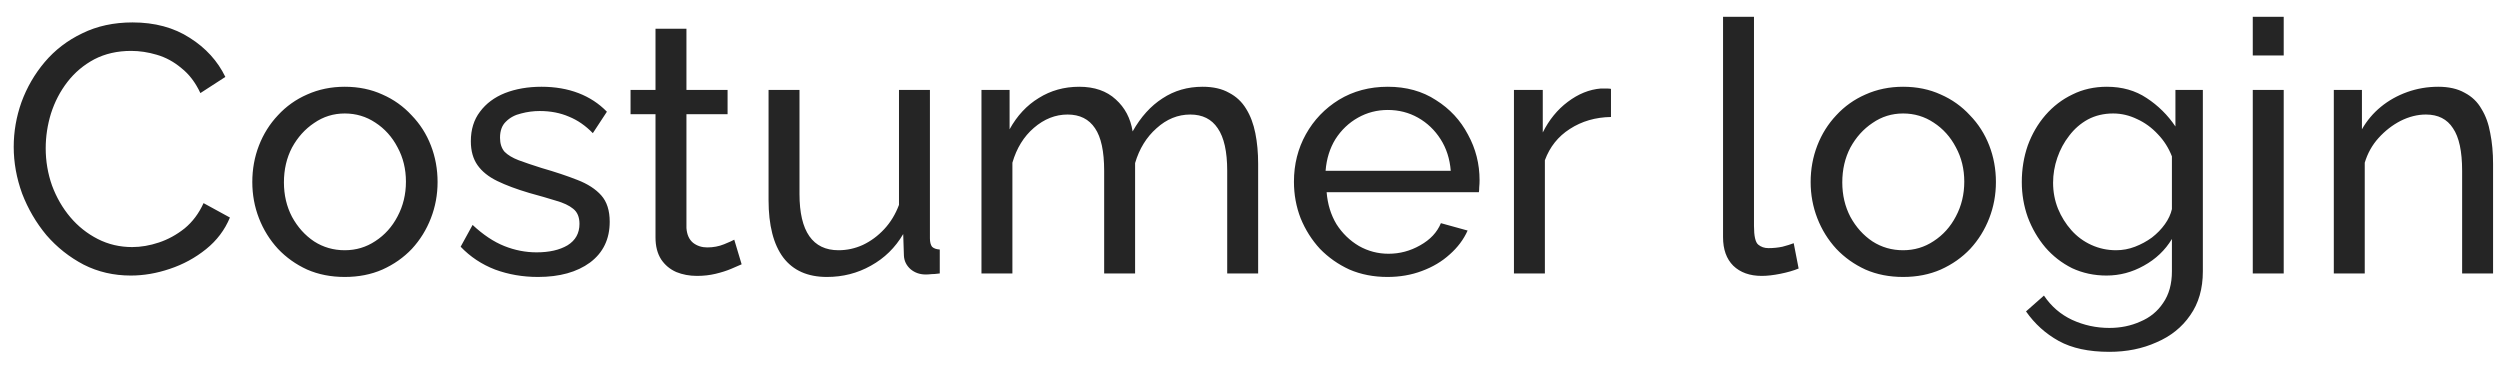 <svg width="128" height="19" viewBox="0 0 128 19" fill="none" xmlns="http://www.w3.org/2000/svg">
<path d="M0.702 7.52C0.702 6.74 0.834 5.978 1.098 5.234C1.374 4.478 1.77 3.794 2.286 3.182C2.814 2.558 3.456 2.066 4.212 1.706C4.968 1.334 5.826 1.148 6.786 1.148C7.926 1.148 8.904 1.412 9.72 1.94C10.536 2.456 11.142 3.122 11.538 3.938L10.26 4.766C10.008 4.226 9.684 3.8 9.288 3.488C8.904 3.164 8.484 2.936 8.028 2.804C7.584 2.672 7.146 2.606 6.714 2.606C6.006 2.606 5.376 2.75 4.824 3.038C4.284 3.326 3.828 3.71 3.456 4.19C3.084 4.67 2.802 5.21 2.61 5.81C2.43 6.398 2.34 6.992 2.34 7.592C2.34 8.252 2.448 8.888 2.664 9.5C2.892 10.112 3.204 10.652 3.6 11.12C3.996 11.588 4.464 11.96 5.004 12.236C5.544 12.512 6.132 12.65 6.768 12.65C7.212 12.65 7.668 12.572 8.136 12.416C8.604 12.26 9.042 12.02 9.45 11.696C9.858 11.36 10.182 10.928 10.422 10.4L11.772 11.138C11.508 11.774 11.1 12.314 10.548 12.758C9.996 13.202 9.378 13.538 8.694 13.766C8.022 13.994 7.356 14.108 6.696 14.108C5.82 14.108 5.016 13.922 4.284 13.55C3.552 13.166 2.916 12.662 2.376 12.038C1.848 11.402 1.434 10.694 1.134 9.914C0.846 9.122 0.702 8.324 0.702 7.52ZM17.651 14.18C16.944 14.18 16.302 14.054 15.726 13.802C15.149 13.538 14.652 13.184 14.232 12.74C13.812 12.284 13.488 11.762 13.259 11.174C13.031 10.586 12.918 9.968 12.918 9.32C12.918 8.66 13.031 8.036 13.259 7.448C13.488 6.86 13.812 6.344 14.232 5.9C14.652 5.444 15.149 5.09 15.726 4.838C16.314 4.574 16.956 4.442 17.651 4.442C18.36 4.442 19.002 4.574 19.578 4.838C20.154 5.09 20.651 5.444 21.072 5.9C21.503 6.344 21.834 6.86 22.061 7.448C22.29 8.036 22.404 8.66 22.404 9.32C22.404 9.968 22.29 10.586 22.061 11.174C21.834 11.762 21.509 12.284 21.09 12.74C20.669 13.184 20.166 13.538 19.578 13.802C19.002 14.054 18.36 14.18 17.651 14.18ZM14.537 9.338C14.537 9.986 14.675 10.574 14.951 11.102C15.239 11.63 15.617 12.05 16.085 12.362C16.553 12.662 17.076 12.812 17.651 12.812C18.227 12.812 18.75 12.656 19.218 12.344C19.698 12.032 20.076 11.612 20.352 11.084C20.64 10.544 20.784 9.95 20.784 9.302C20.784 8.654 20.64 8.066 20.352 7.538C20.076 7.01 19.698 6.59 19.218 6.278C18.75 5.966 18.227 5.81 17.651 5.81C17.076 5.81 16.553 5.972 16.085 6.296C15.617 6.608 15.239 7.028 14.951 7.556C14.675 8.084 14.537 8.678 14.537 9.338ZM27.545 14.18C26.765 14.18 26.033 14.054 25.349 13.802C24.665 13.538 24.077 13.148 23.585 12.632L24.197 11.516C24.737 12.02 25.277 12.38 25.817 12.596C26.357 12.812 26.909 12.92 27.473 12.92C28.121 12.92 28.649 12.8 29.057 12.56C29.465 12.308 29.669 11.942 29.669 11.462C29.669 11.114 29.561 10.856 29.345 10.688C29.141 10.52 28.847 10.382 28.463 10.274C28.079 10.154 27.623 10.022 27.095 9.878C26.447 9.686 25.901 9.482 25.457 9.266C25.013 9.05 24.677 8.78 24.449 8.456C24.221 8.132 24.107 7.724 24.107 7.232C24.107 6.632 24.263 6.128 24.575 5.72C24.887 5.3 25.313 4.982 25.853 4.766C26.405 4.55 27.029 4.442 27.725 4.442C28.421 4.442 29.051 4.55 29.615 4.766C30.179 4.982 30.665 5.3 31.073 5.72L30.353 6.818C29.981 6.434 29.573 6.152 29.129 5.972C28.685 5.78 28.187 5.684 27.635 5.684C27.311 5.684 26.993 5.726 26.681 5.81C26.369 5.882 26.111 6.02 25.907 6.224C25.703 6.416 25.601 6.692 25.601 7.052C25.601 7.352 25.679 7.592 25.835 7.772C26.003 7.94 26.243 8.084 26.555 8.204C26.879 8.324 27.269 8.456 27.725 8.6C28.433 8.804 29.045 9.008 29.561 9.212C30.089 9.416 30.497 9.68 30.785 10.004C31.073 10.328 31.217 10.778 31.217 11.354C31.217 12.242 30.881 12.938 30.209 13.442C29.537 13.934 28.649 14.18 27.545 14.18ZM37.972 13.532C37.84 13.592 37.66 13.67 37.432 13.766C37.204 13.862 36.94 13.946 36.64 14.018C36.34 14.09 36.022 14.126 35.686 14.126C35.302 14.126 34.948 14.06 34.624 13.928C34.3 13.784 34.042 13.568 33.85 13.28C33.658 12.98 33.562 12.608 33.562 12.164V5.846H32.284V4.604H33.562V1.472H35.146V4.604H37.252V5.846H35.146V11.678C35.17 12.014 35.284 12.266 35.488 12.434C35.692 12.59 35.932 12.668 36.208 12.668C36.52 12.668 36.808 12.614 37.072 12.506C37.336 12.398 37.51 12.32 37.594 12.272L37.972 13.532ZM39.35 10.238V4.604H40.934V9.932C40.934 10.892 41.102 11.612 41.438 12.092C41.774 12.572 42.272 12.812 42.932 12.812C43.364 12.812 43.778 12.722 44.174 12.542C44.582 12.35 44.948 12.08 45.272 11.732C45.596 11.384 45.848 10.97 46.028 10.49V4.604H47.612V12.2C47.612 12.392 47.648 12.536 47.72 12.632C47.804 12.716 47.936 12.764 48.116 12.776V14C47.936 14.024 47.792 14.036 47.684 14.036C47.588 14.048 47.492 14.054 47.396 14.054C47.096 14.054 46.838 13.964 46.622 13.784C46.406 13.592 46.292 13.358 46.28 13.082L46.244 11.984C45.836 12.68 45.284 13.22 44.588 13.604C43.904 13.988 43.154 14.18 42.338 14.18C41.354 14.18 40.61 13.85 40.106 13.19C39.602 12.518 39.35 11.534 39.35 10.238ZM64.417 14H62.833V8.744C62.833 7.76 62.671 7.034 62.347 6.566C62.035 6.098 61.567 5.864 60.943 5.864C60.307 5.864 59.731 6.098 59.215 6.566C58.699 7.022 58.333 7.616 58.117 8.348V14H56.533V8.744C56.533 7.748 56.377 7.022 56.065 6.566C55.753 6.098 55.285 5.864 54.661 5.864C54.037 5.864 53.461 6.092 52.933 6.548C52.417 6.992 52.051 7.586 51.835 8.33V14H50.251V4.604H51.691V6.62C52.075 5.924 52.573 5.39 53.185 5.018C53.797 4.634 54.487 4.442 55.255 4.442C56.035 4.442 56.659 4.658 57.127 5.09C57.595 5.51 57.883 6.056 57.991 6.728C58.411 5.984 58.921 5.42 59.521 5.036C60.121 4.64 60.805 4.442 61.573 4.442C62.113 4.442 62.563 4.544 62.923 4.748C63.295 4.94 63.589 5.216 63.805 5.576C64.021 5.924 64.177 6.338 64.273 6.818C64.369 7.298 64.417 7.82 64.417 8.384V14ZM71.038 14.18C70.33 14.18 69.682 14.054 69.094 13.802C68.518 13.538 68.014 13.184 67.582 12.74C67.162 12.284 66.832 11.762 66.592 11.174C66.364 10.586 66.25 9.962 66.25 9.302C66.25 8.414 66.454 7.604 66.862 6.872C67.27 6.14 67.834 5.552 68.554 5.108C69.286 4.664 70.12 4.442 71.056 4.442C72.004 4.442 72.826 4.67 73.522 5.126C74.23 5.57 74.776 6.158 75.16 6.89C75.556 7.61 75.754 8.39 75.754 9.23C75.754 9.35 75.748 9.47 75.736 9.59C75.736 9.698 75.73 9.782 75.718 9.842H67.924C67.972 10.454 68.14 11 68.428 11.48C68.728 11.948 69.112 12.32 69.58 12.596C70.048 12.86 70.552 12.992 71.092 12.992C71.668 12.992 72.208 12.848 72.712 12.56C73.228 12.272 73.582 11.894 73.774 11.426L75.142 11.804C74.938 12.26 74.632 12.668 74.224 13.028C73.828 13.388 73.354 13.67 72.802 13.874C72.262 14.078 71.674 14.18 71.038 14.18ZM67.87 8.744H74.278C74.23 8.132 74.056 7.592 73.756 7.124C73.456 6.656 73.072 6.29 72.604 6.026C72.136 5.762 71.62 5.63 71.056 5.63C70.504 5.63 69.994 5.762 69.526 6.026C69.058 6.29 68.674 6.656 68.374 7.124C68.086 7.592 67.918 8.132 67.87 8.744ZM82.482 5.99C81.69 6.002 80.988 6.206 80.376 6.602C79.776 6.986 79.35 7.52 79.098 8.204V14H77.514V4.604H78.99V6.782C79.314 6.134 79.74 5.612 80.268 5.216C80.808 4.808 81.372 4.58 81.96 4.532C82.08 4.532 82.182 4.532 82.266 4.532C82.35 4.532 82.422 4.538 82.482 4.55V5.99ZM88.22 0.86H89.804V11.57C89.804 12.086 89.876 12.404 90.02 12.524C90.164 12.644 90.338 12.704 90.542 12.704C90.794 12.704 91.034 12.68 91.262 12.632C91.49 12.572 91.682 12.512 91.838 12.452L92.09 13.748C91.826 13.856 91.514 13.946 91.154 14.018C90.794 14.09 90.476 14.126 90.2 14.126C89.588 14.126 89.102 13.952 88.742 13.604C88.394 13.256 88.22 12.77 88.22 12.146V0.86ZM97.439 14.18C96.731 14.18 96.089 14.054 95.513 13.802C94.937 13.538 94.439 13.184 94.019 12.74C93.599 12.284 93.275 11.762 93.047 11.174C92.819 10.586 92.705 9.968 92.705 9.32C92.705 8.66 92.819 8.036 93.047 7.448C93.275 6.86 93.599 6.344 94.019 5.9C94.439 5.444 94.937 5.09 95.513 4.838C96.101 4.574 96.743 4.442 97.439 4.442C98.147 4.442 98.789 4.574 99.365 4.838C99.941 5.09 100.439 5.444 100.859 5.9C101.291 6.344 101.621 6.86 101.849 7.448C102.077 8.036 102.191 8.66 102.191 9.32C102.191 9.968 102.077 10.586 101.849 11.174C101.621 11.762 101.297 12.284 100.877 12.74C100.457 13.184 99.953 13.538 99.365 13.802C98.789 14.054 98.147 14.18 97.439 14.18ZM94.325 9.338C94.325 9.986 94.463 10.574 94.739 11.102C95.027 11.63 95.405 12.05 95.873 12.362C96.341 12.662 96.863 12.812 97.439 12.812C98.015 12.812 98.537 12.656 99.005 12.344C99.485 12.032 99.863 11.612 100.139 11.084C100.427 10.544 100.571 9.95 100.571 9.302C100.571 8.654 100.427 8.066 100.139 7.538C99.863 7.01 99.485 6.59 99.005 6.278C98.537 5.966 98.015 5.81 97.439 5.81C96.863 5.81 96.341 5.972 95.873 6.296C95.405 6.608 95.027 7.028 94.739 7.556C94.463 8.084 94.325 8.678 94.325 9.338ZM107.854 14.108C107.218 14.108 106.63 13.982 106.09 13.73C105.562 13.466 105.106 13.112 104.722 12.668C104.338 12.212 104.038 11.696 103.822 11.12C103.618 10.544 103.516 9.944 103.516 9.32C103.516 8.66 103.618 8.036 103.822 7.448C104.038 6.86 104.338 6.344 104.722 5.9C105.118 5.444 105.58 5.09 106.108 4.838C106.636 4.574 107.224 4.442 107.872 4.442C108.652 4.442 109.33 4.634 109.906 5.018C110.494 5.402 110.986 5.888 111.382 6.476V4.604H112.786V13.892C112.786 14.78 112.57 15.53 112.138 16.142C111.718 16.754 111.142 17.216 110.41 17.528C109.69 17.852 108.886 18.014 107.998 18.014C106.942 18.014 106.078 17.828 105.406 17.456C104.734 17.084 104.176 16.58 103.732 15.944L104.65 15.134C105.022 15.686 105.502 16.1 106.09 16.376C106.69 16.652 107.326 16.79 107.998 16.79C108.574 16.79 109.102 16.682 109.582 16.466C110.074 16.262 110.464 15.944 110.752 15.512C111.052 15.08 111.202 14.54 111.202 13.892V12.236C110.854 12.812 110.374 13.268 109.762 13.604C109.162 13.94 108.526 14.108 107.854 14.108ZM108.34 12.812C108.676 12.812 109 12.752 109.312 12.632C109.624 12.512 109.912 12.356 110.176 12.164C110.44 11.96 110.662 11.732 110.842 11.48C111.022 11.228 111.142 10.97 111.202 10.706V8.006C111.034 7.574 110.794 7.196 110.482 6.872C110.17 6.536 109.816 6.278 109.42 6.098C109.024 5.906 108.616 5.81 108.196 5.81C107.716 5.81 107.284 5.912 106.9 6.116C106.528 6.32 106.21 6.596 105.946 6.944C105.682 7.28 105.478 7.658 105.334 8.078C105.19 8.498 105.118 8.924 105.118 9.356C105.118 9.824 105.202 10.268 105.37 10.688C105.538 11.096 105.766 11.462 106.054 11.786C106.342 12.11 106.684 12.362 107.08 12.542C107.476 12.722 107.896 12.812 108.34 12.812ZM115.342 14V4.604H116.926V14H115.342ZM115.342 2.84V0.86H116.926V2.84H115.342ZM127.645 14H126.061V8.744C126.061 7.748 125.905 7.022 125.593 6.566C125.293 6.098 124.831 5.864 124.207 5.864C123.775 5.864 123.343 5.972 122.911 6.188C122.491 6.404 122.113 6.698 121.777 7.07C121.453 7.43 121.219 7.85 121.075 8.33V14H119.491V4.604H120.931V6.62C121.183 6.176 121.507 5.792 121.903 5.468C122.299 5.144 122.749 4.892 123.253 4.712C123.757 4.532 124.285 4.442 124.837 4.442C125.377 4.442 125.827 4.544 126.187 4.748C126.559 4.94 126.847 5.216 127.051 5.576C127.267 5.924 127.417 6.338 127.501 6.818C127.597 7.298 127.645 7.82 127.645 8.384V14Z" fill="#252525"/>
</svg>
